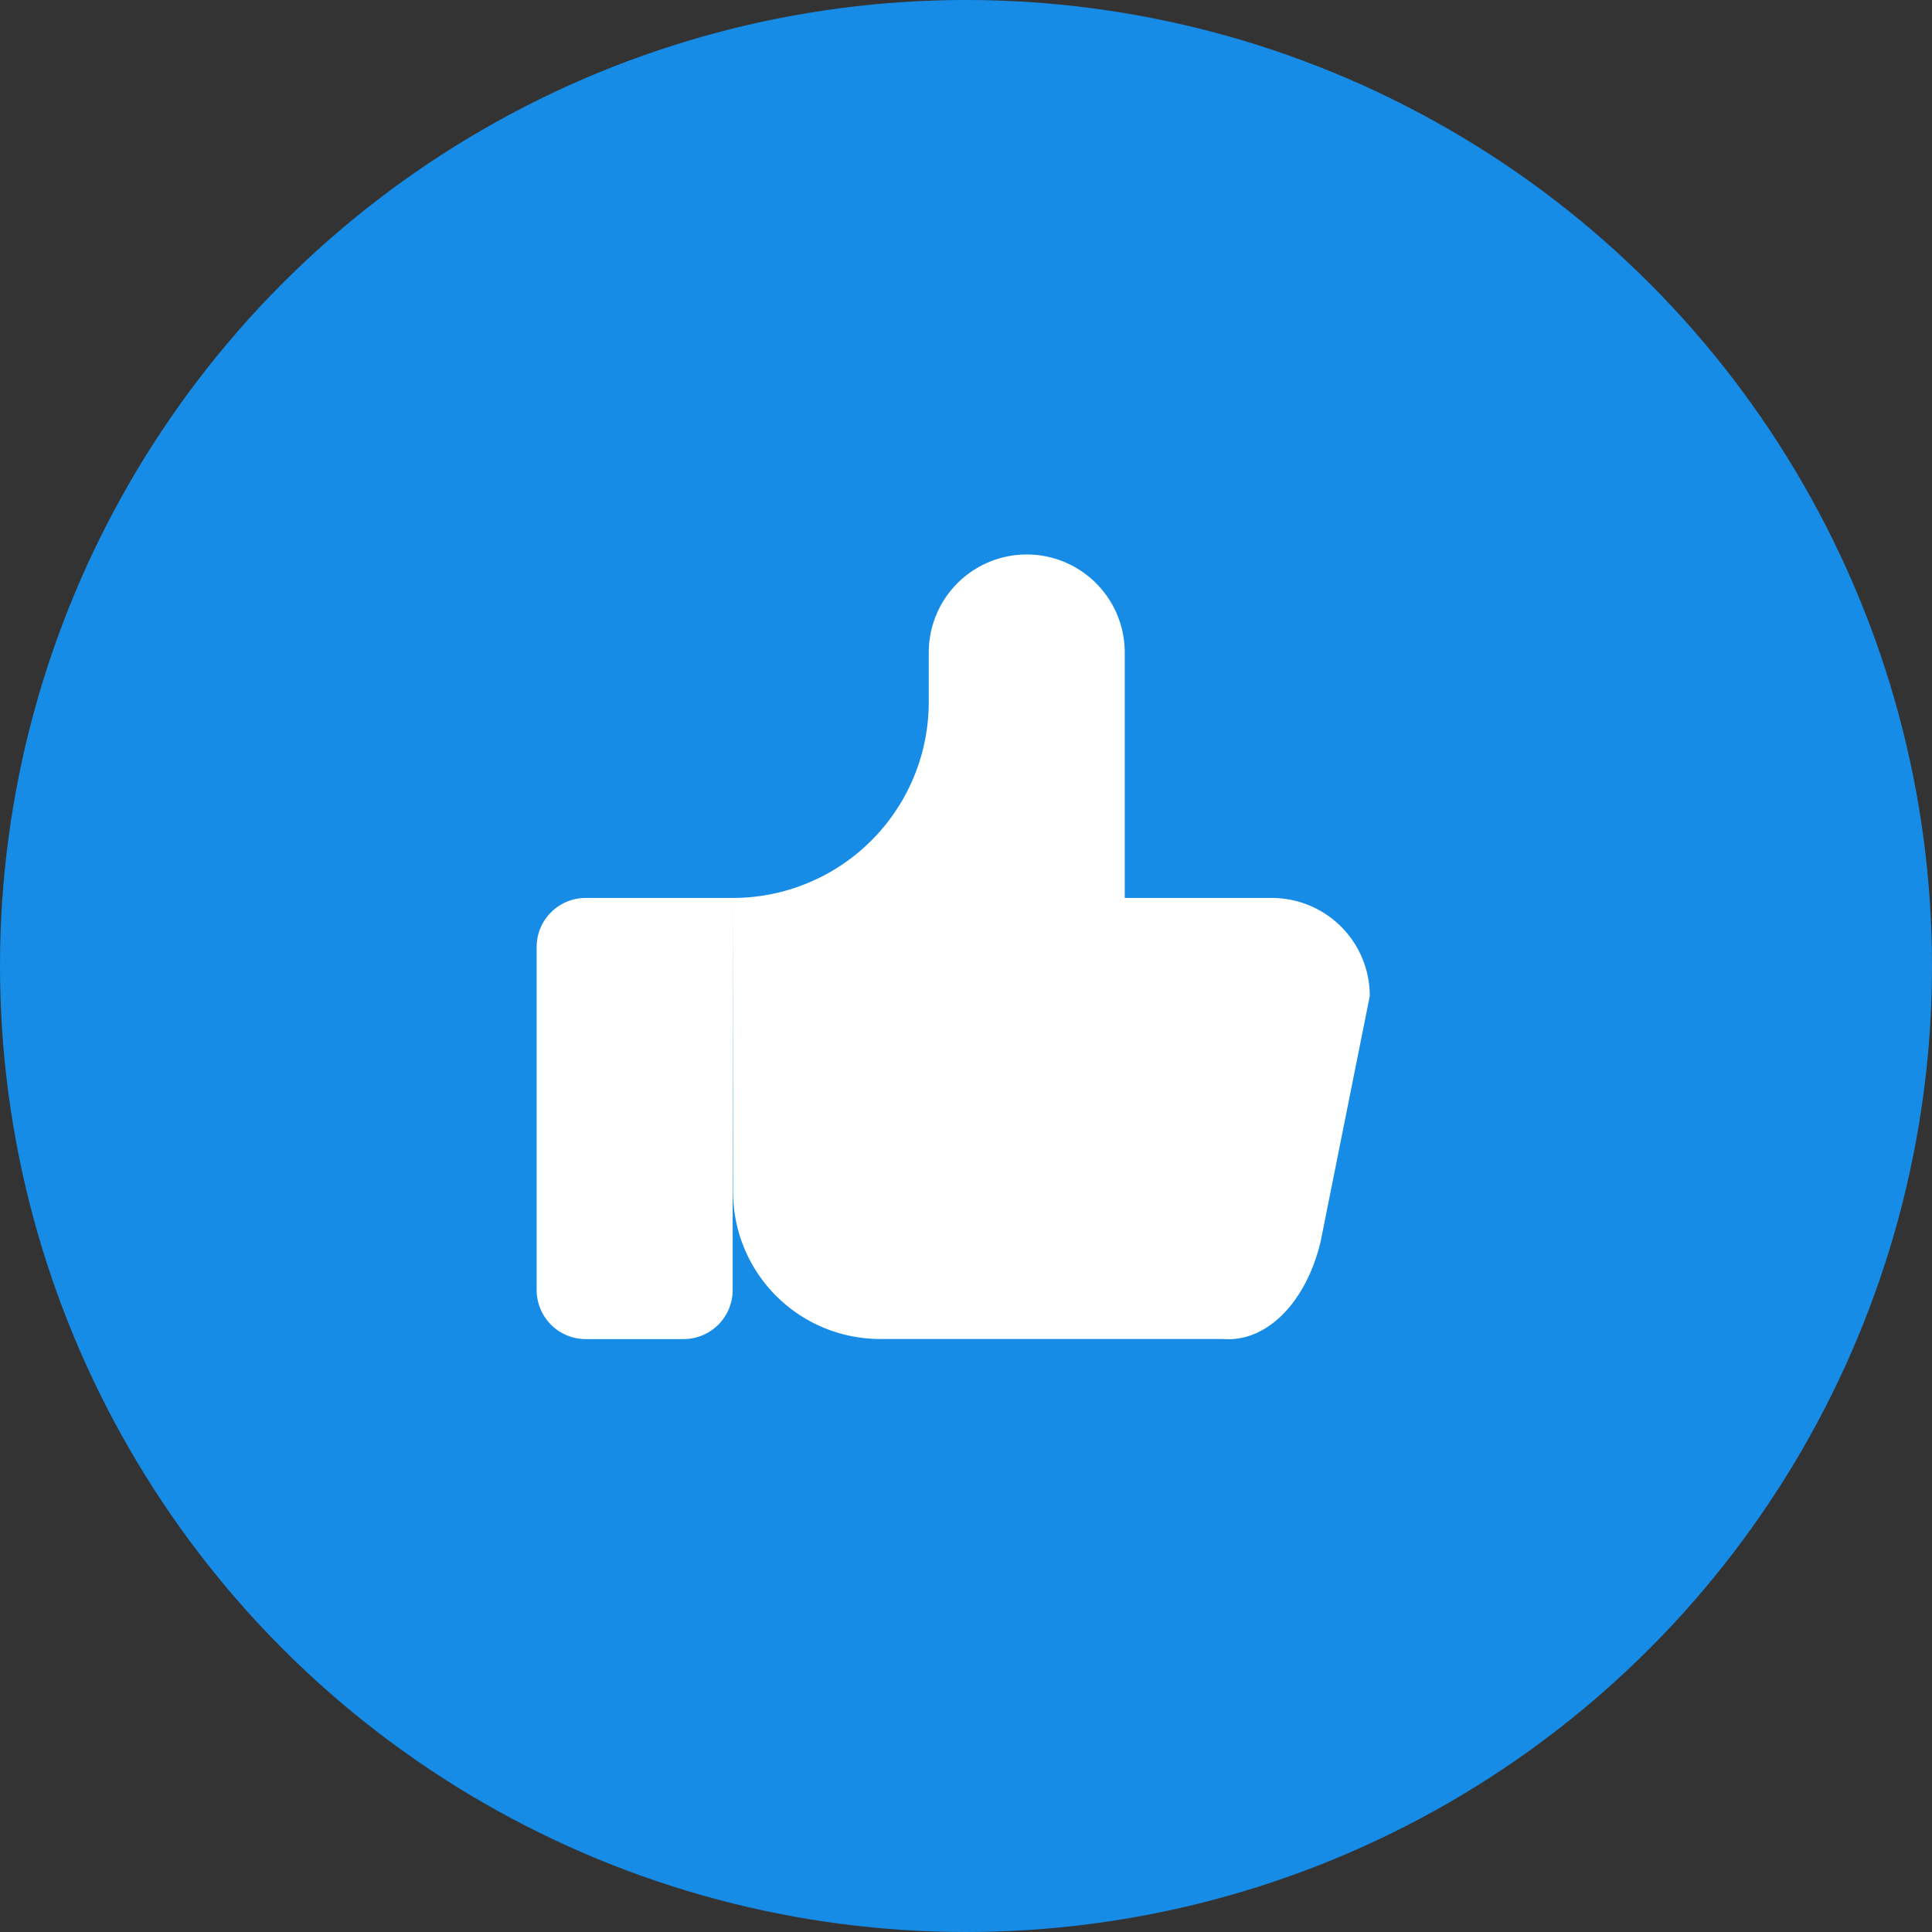 <svg xmlns="http://www.w3.org/2000/svg" width="18" height="18" viewBox="0 0 18 18">
  <rect x="0" y="0" width="18" height="18" fill="#333333" stroke="none"/>
  <g id="liked" transform="translate(-592 -207)">
    <circle id="Ellipse_1483" data-name="Ellipse 1483" cx="9" cy="9" r="9" transform="translate(592 207)" fill="#168ce7"/>
    <g id="Group_20117" data-name="Group 20117" transform="translate(594 208.166)">
      <path id="Path_24313" data-name="Path 24313" d="M4.826,7.2v3.653a.457.457,0,0,1-.457.457H3.457A.457.457,0,0,1,3,10.849v-3.2A.457.457,0,0,1,3.457,7.2h1.37A1.826,1.826,0,0,0,6.653,5.37V4.913a.913.913,0,1,1,1.826,0V7.2h1.37a.913.913,0,0,1,.913.913l-.457,2.283c-.135.575-.507.948-.913.913H6.2a1.37,1.37,0,0,1-1.37-1.37" fill="#fff"/>
    </g>
  </g>
</svg>
